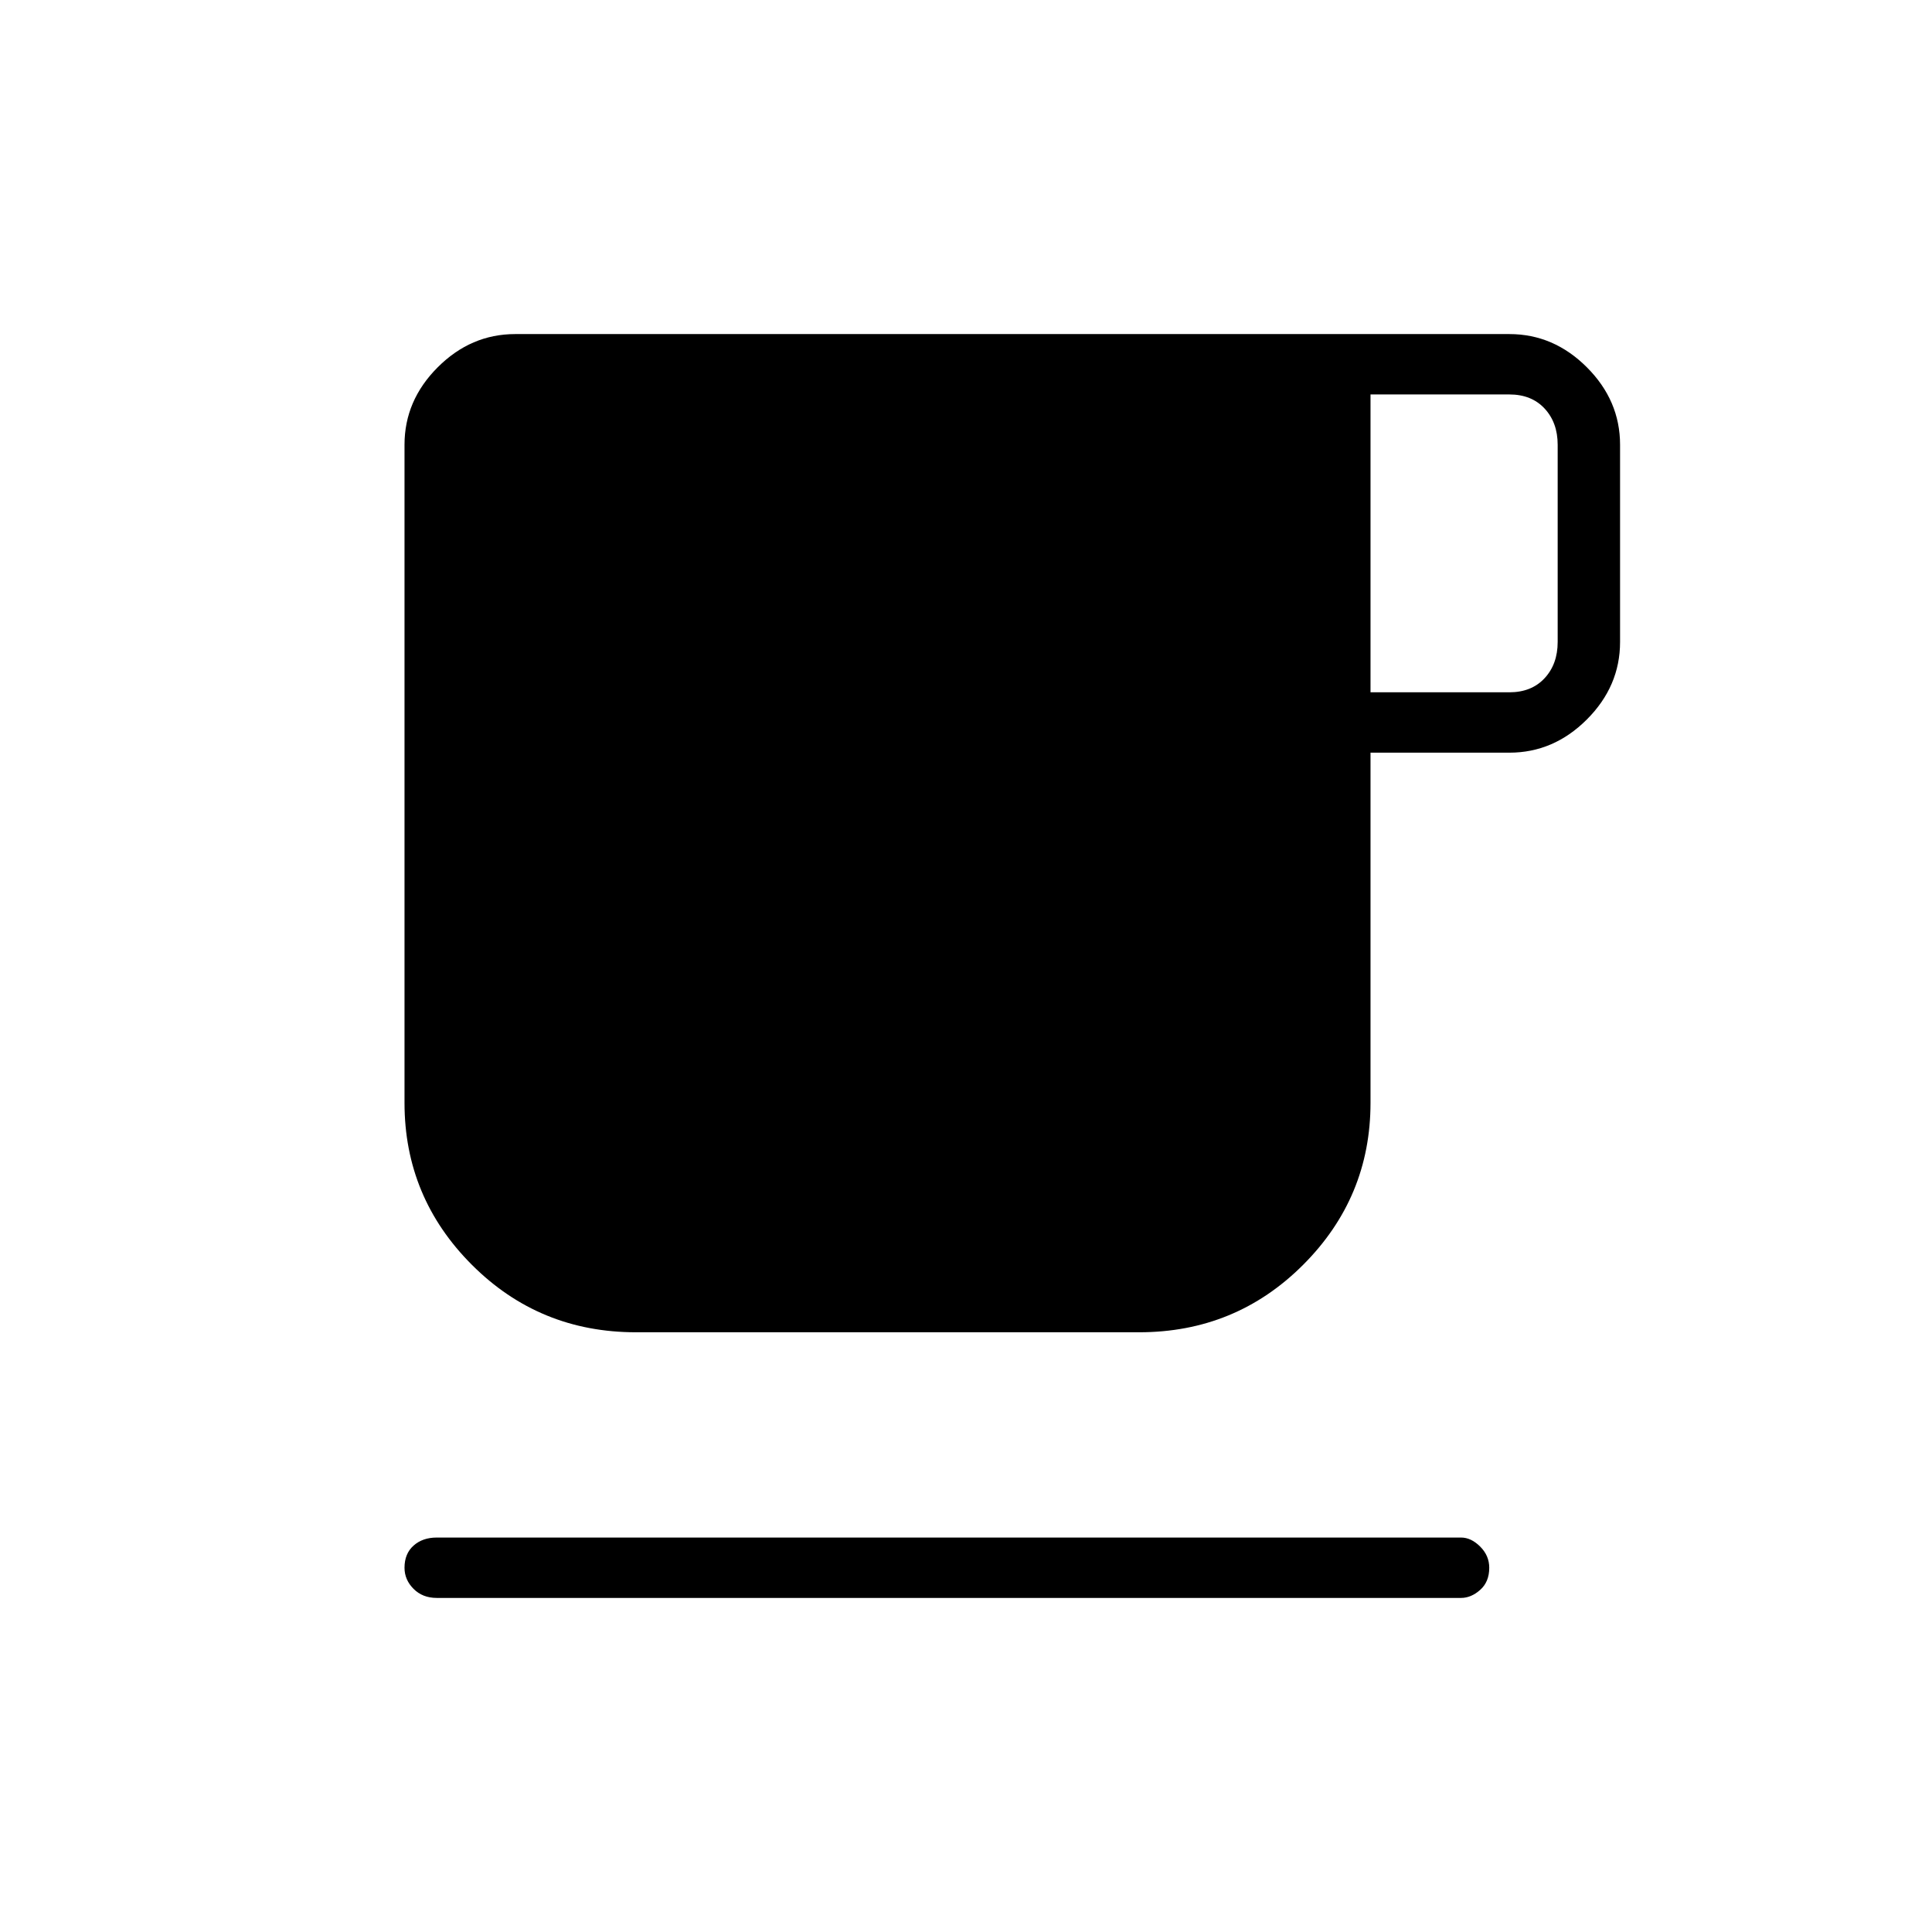 <svg xmlns="http://www.w3.org/2000/svg" height="48" width="48"><path d="M10.85 39.7q-.35 0-.575-.225-.225-.225-.225-.525 0-.35.225-.55.225-.2.575-.2H36.3q.25 0 .475.225.225.225.225.525 0 .35-.225.55-.225.2-.475.2Zm4.95-6.6q-2.4 0-4.075-1.675Q10.05 29.75 10.05 27.4V11.05q0-1.1.825-1.925T12.8 8.3h24.7q1.1 0 1.925.825t.825 1.925v4.9q0 1.1-.825 1.925T37.5 18.7h-3.45v8.7q0 2.35-1.675 4.025Q30.7 33.1 28.3 33.1Zm18.25-15.9h3.45q.55 0 .875-.35.325-.35.325-.9v-4.9q0-.55-.325-.9T37.5 9.8h-3.45Z"/></svg>